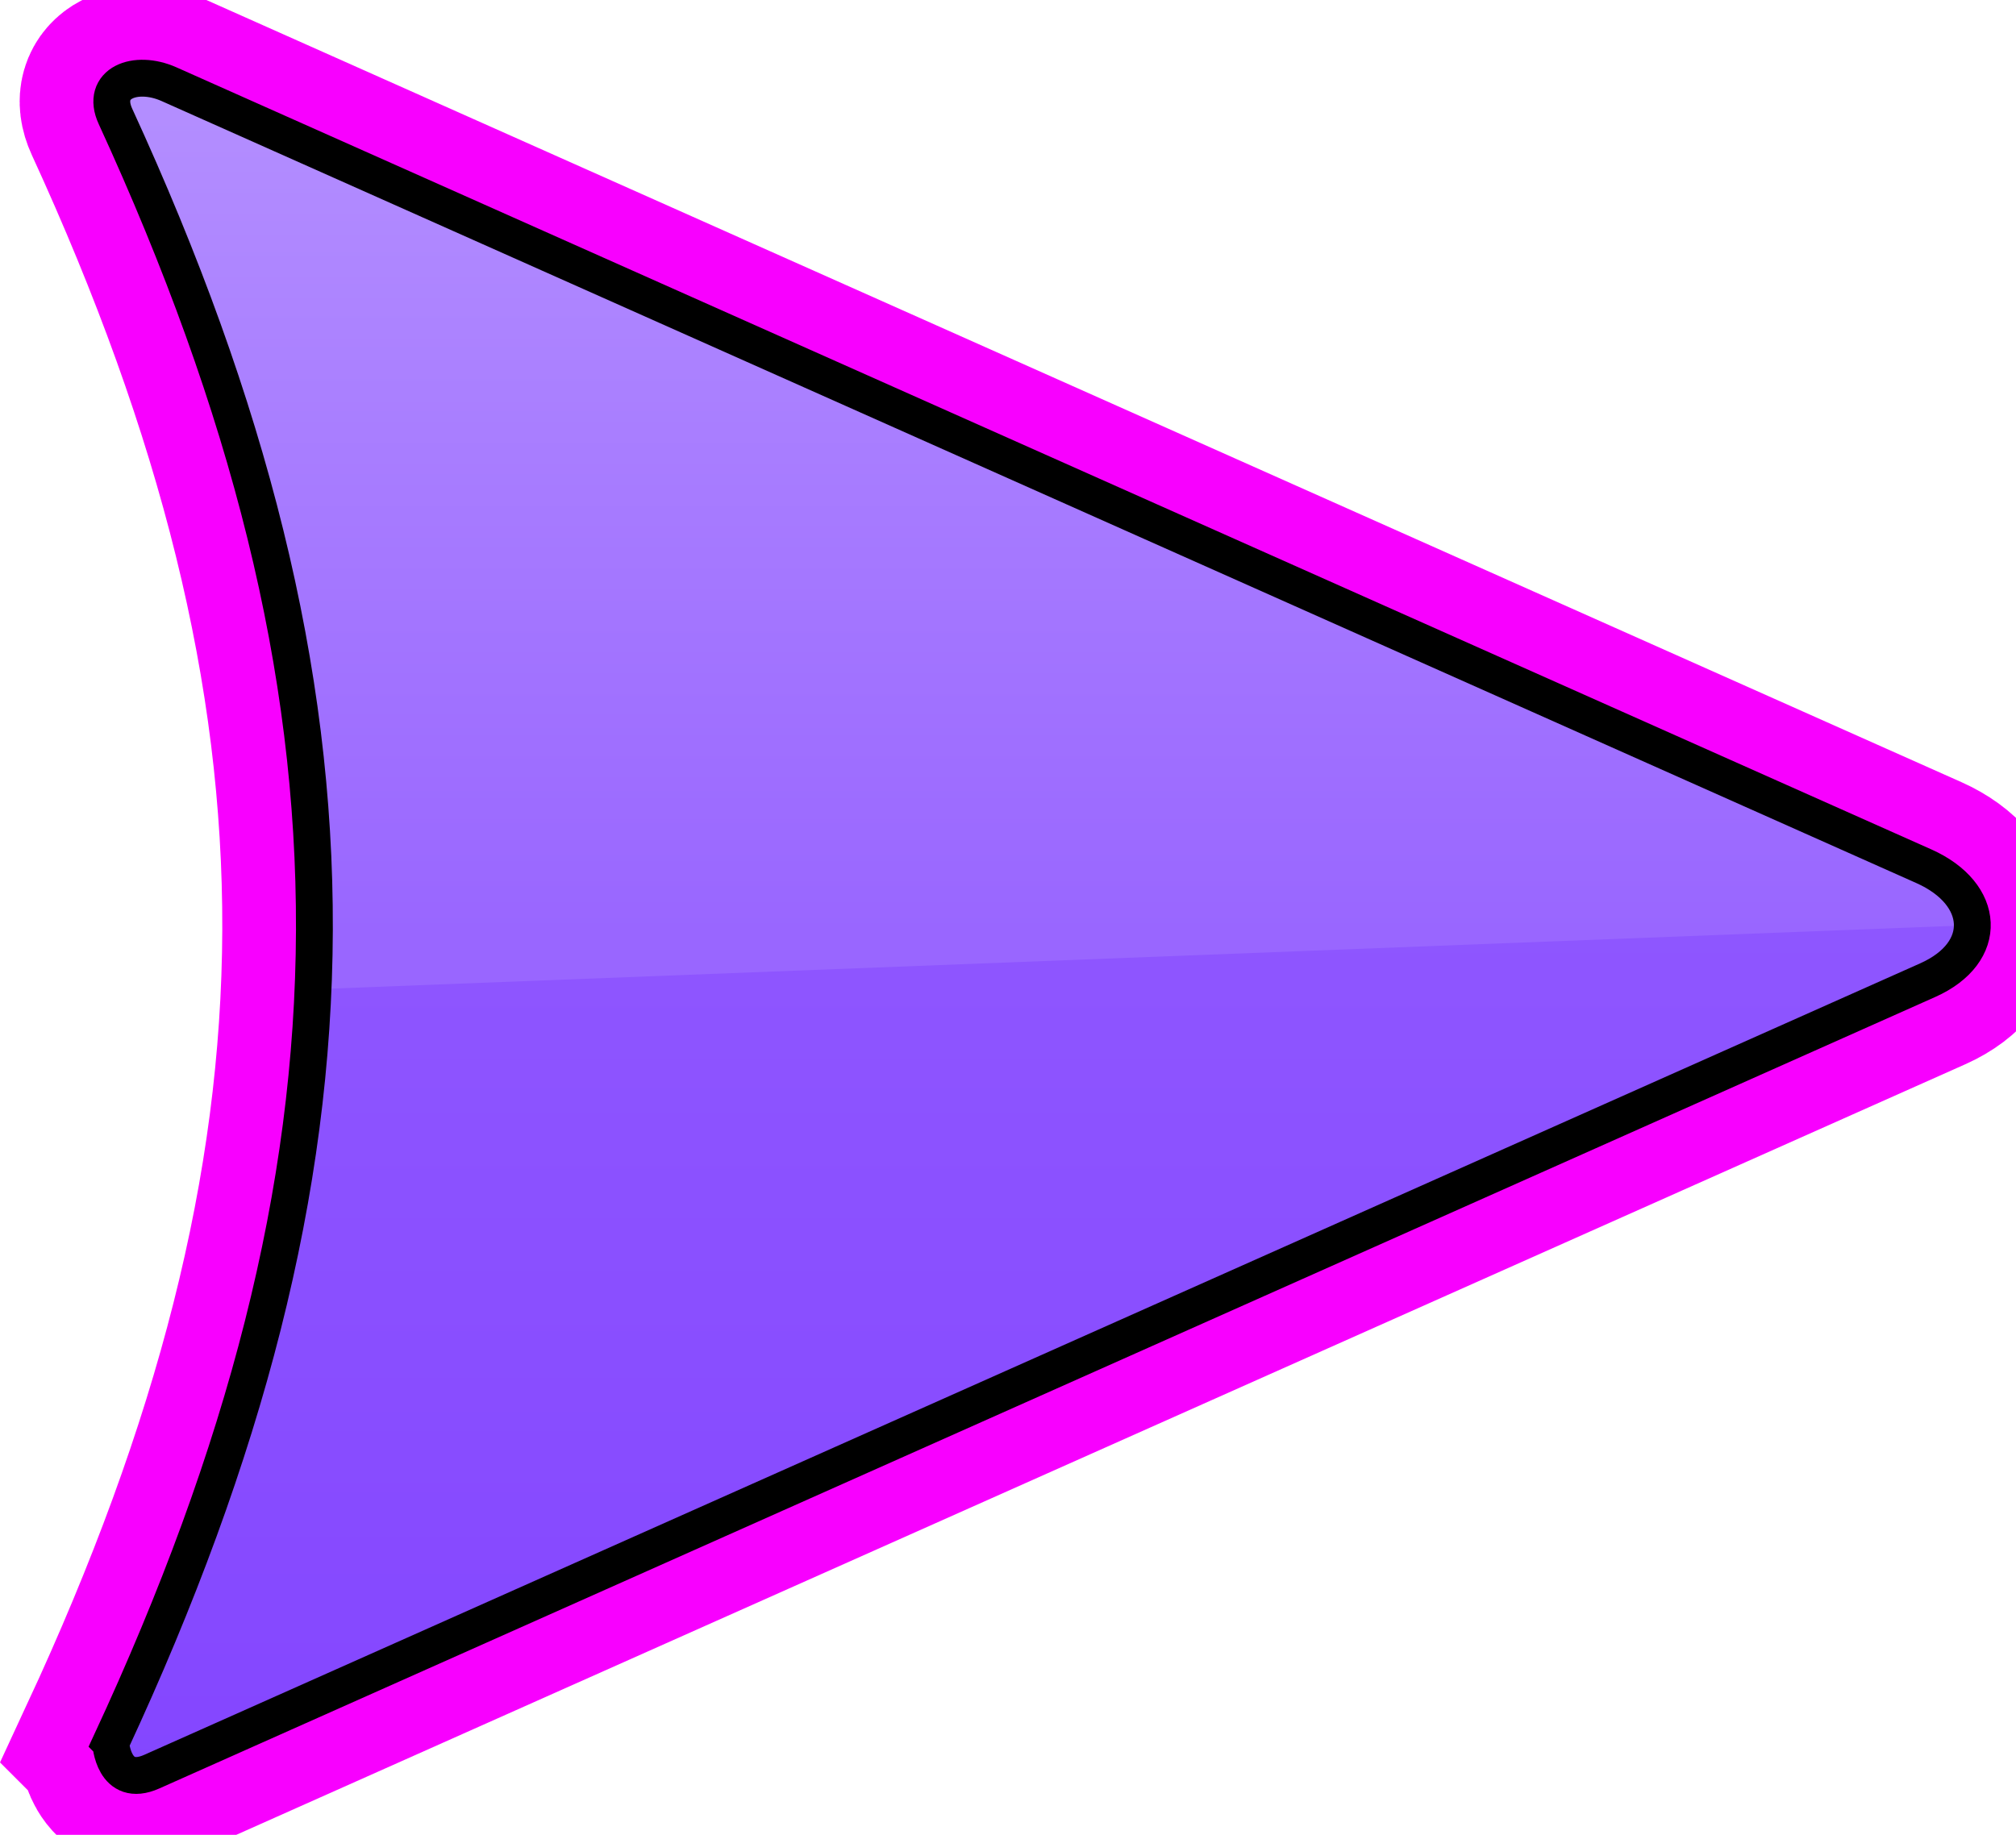 <svg version="1.1" xmlns="http://www.w3.org/2000/svg" xmlns:xlink="http://www.w3.org/1999/xlink" width="27.354" height="24.901" viewBox="0,0,27.354,24.901"><defs><linearGradient x1="240" y1="168.483" x2="240" y2="191.517" gradientUnits="userSpaceOnUse" id="color-1"><stop offset="0" stop-color="#9966ff"/><stop offset="1" stop-color="#8446ff"/></linearGradient><linearGradient x1="240.007" y1="168.483" x2="240.007" y2="180.094" gradientUnits="userSpaceOnUse" id="color-2"><stop offset="0" stop-color="#b48fff"/><stop offset="1" stop-color="#9966ff"/></linearGradient></defs><g transform="translate(-225.868,-167.422)"><g data-paper-data="{&quot;isPaintingLayer&quot;:true}" fill-rule="nonzero" stroke-linecap="butt" stroke-linejoin="miter" stroke-miterlimit="10" stroke-dasharray="" stroke-dashoffset="0" style="mix-blend-mode: normal"><path d="M227.37,191.074c3.658,-7.878 3.691,-14.179 0.065,-22.072c-0.208,-0.452 0.27,-0.64 0.725,-0.438c2.487,1.109 18.443,8.221 23.812,10.614c0.841,0.375 0.893,1.171 0.052,1.546c-5.388,2.402 -21.804,9.719 -24.096,10.741c-0.523,0.233 -0.558,-0.391 -0.558,-0.391z" fill="none" stroke="#f800ff" stroke-width="2.5"/><path d="M227.37,191.074c3.658,-7.878 3.691,-14.179 0.065,-22.072c-0.208,-0.452 0.27,-0.64 0.725,-0.438c2.487,1.109 18.443,8.221 23.812,10.614c0.841,0.375 0.893,1.171 0.052,1.546c-5.388,2.402 -21.804,9.719 -24.096,10.741c-0.523,0.233 -0.558,-0.391 -0.558,-0.391z" fill="url(#color-1)" stroke="#000000" stroke-width="0"/><path d="M230.171,180.846c-0.104,-5.694 -0.76,-7.545 -2.736,-11.844c-0.208,-0.452 0.271,-0.64 0.725,-0.438c2.487,1.109 18.443,8.221 23.812,10.614c0.433,0.193 0.657,0.498 0.657,0.799z" fill="url(#color-2)" stroke="#000000" stroke-width="0"/><path d="M227.37,191.074c3.658,-7.878 3.691,-14.179 0.065,-22.072c-0.208,-0.452 0.27,-0.64 0.725,-0.438c2.487,1.109 18.443,8.221 23.812,10.614c0.841,0.375 0.893,1.171 0.052,1.546c-5.388,2.402 -21.804,9.719 -24.096,10.741c-0.523,0.233 -0.558,-0.391 -0.558,-0.391z" fill="none" stroke="#000000" stroke-width="0.5"/></g></g></svg>